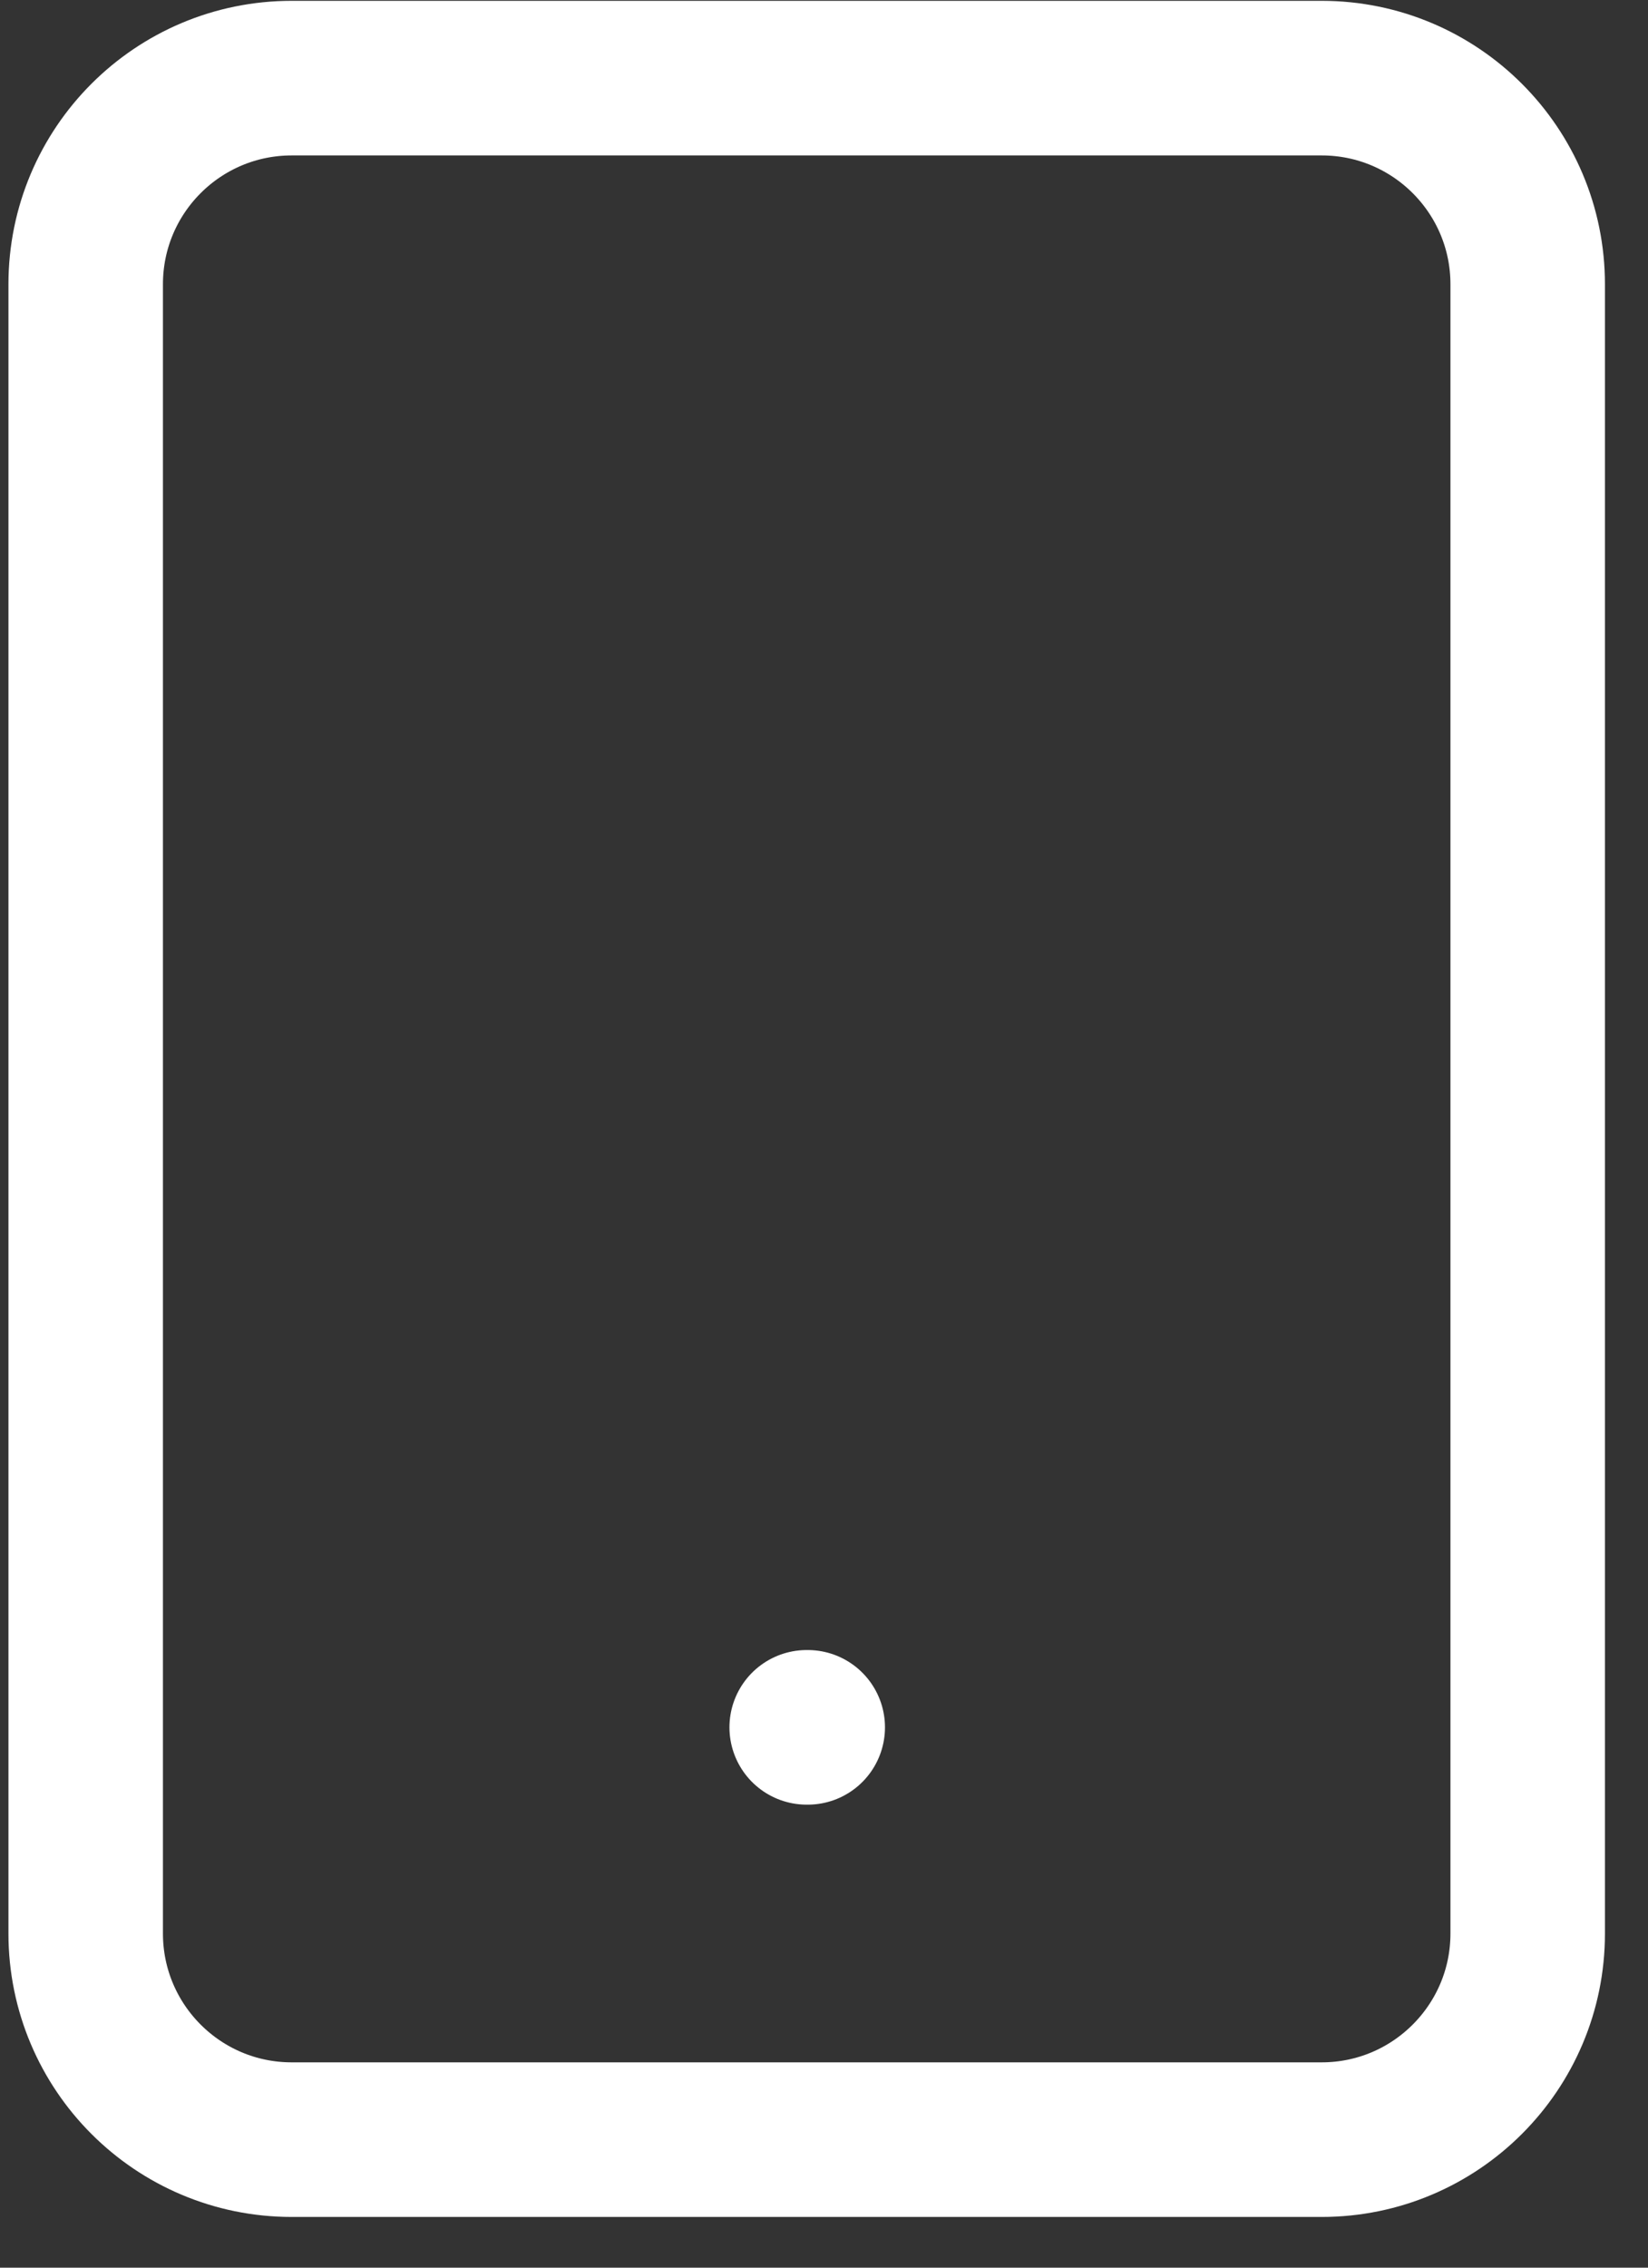 <svg width="16" height="22" viewBox="0 0 16 22" fill="none" xmlns="http://www.w3.org/2000/svg">
<rect x="0" y="0" width="16" height="22" fill="#333333" stroke="none"/>
<path d="M12.832 0.758H2.832C1.727 0.758 0.832 1.653 0.832 2.758V18.758C0.832 19.862 1.727 20.758 2.832 20.758H12.832C13.936 20.758 14.832 19.862 14.832 18.758V2.758C14.832 1.653 13.936 0.758 12.832 0.758Z" stroke="white" stroke-width="1.5" stroke-linecap="round" stroke-linejoin="round"/>
<path d="M7.832 16.758H7.842" stroke="white" stroke-width="1.5" stroke-linecap="round" stroke-linejoin="round"/>
</svg>
